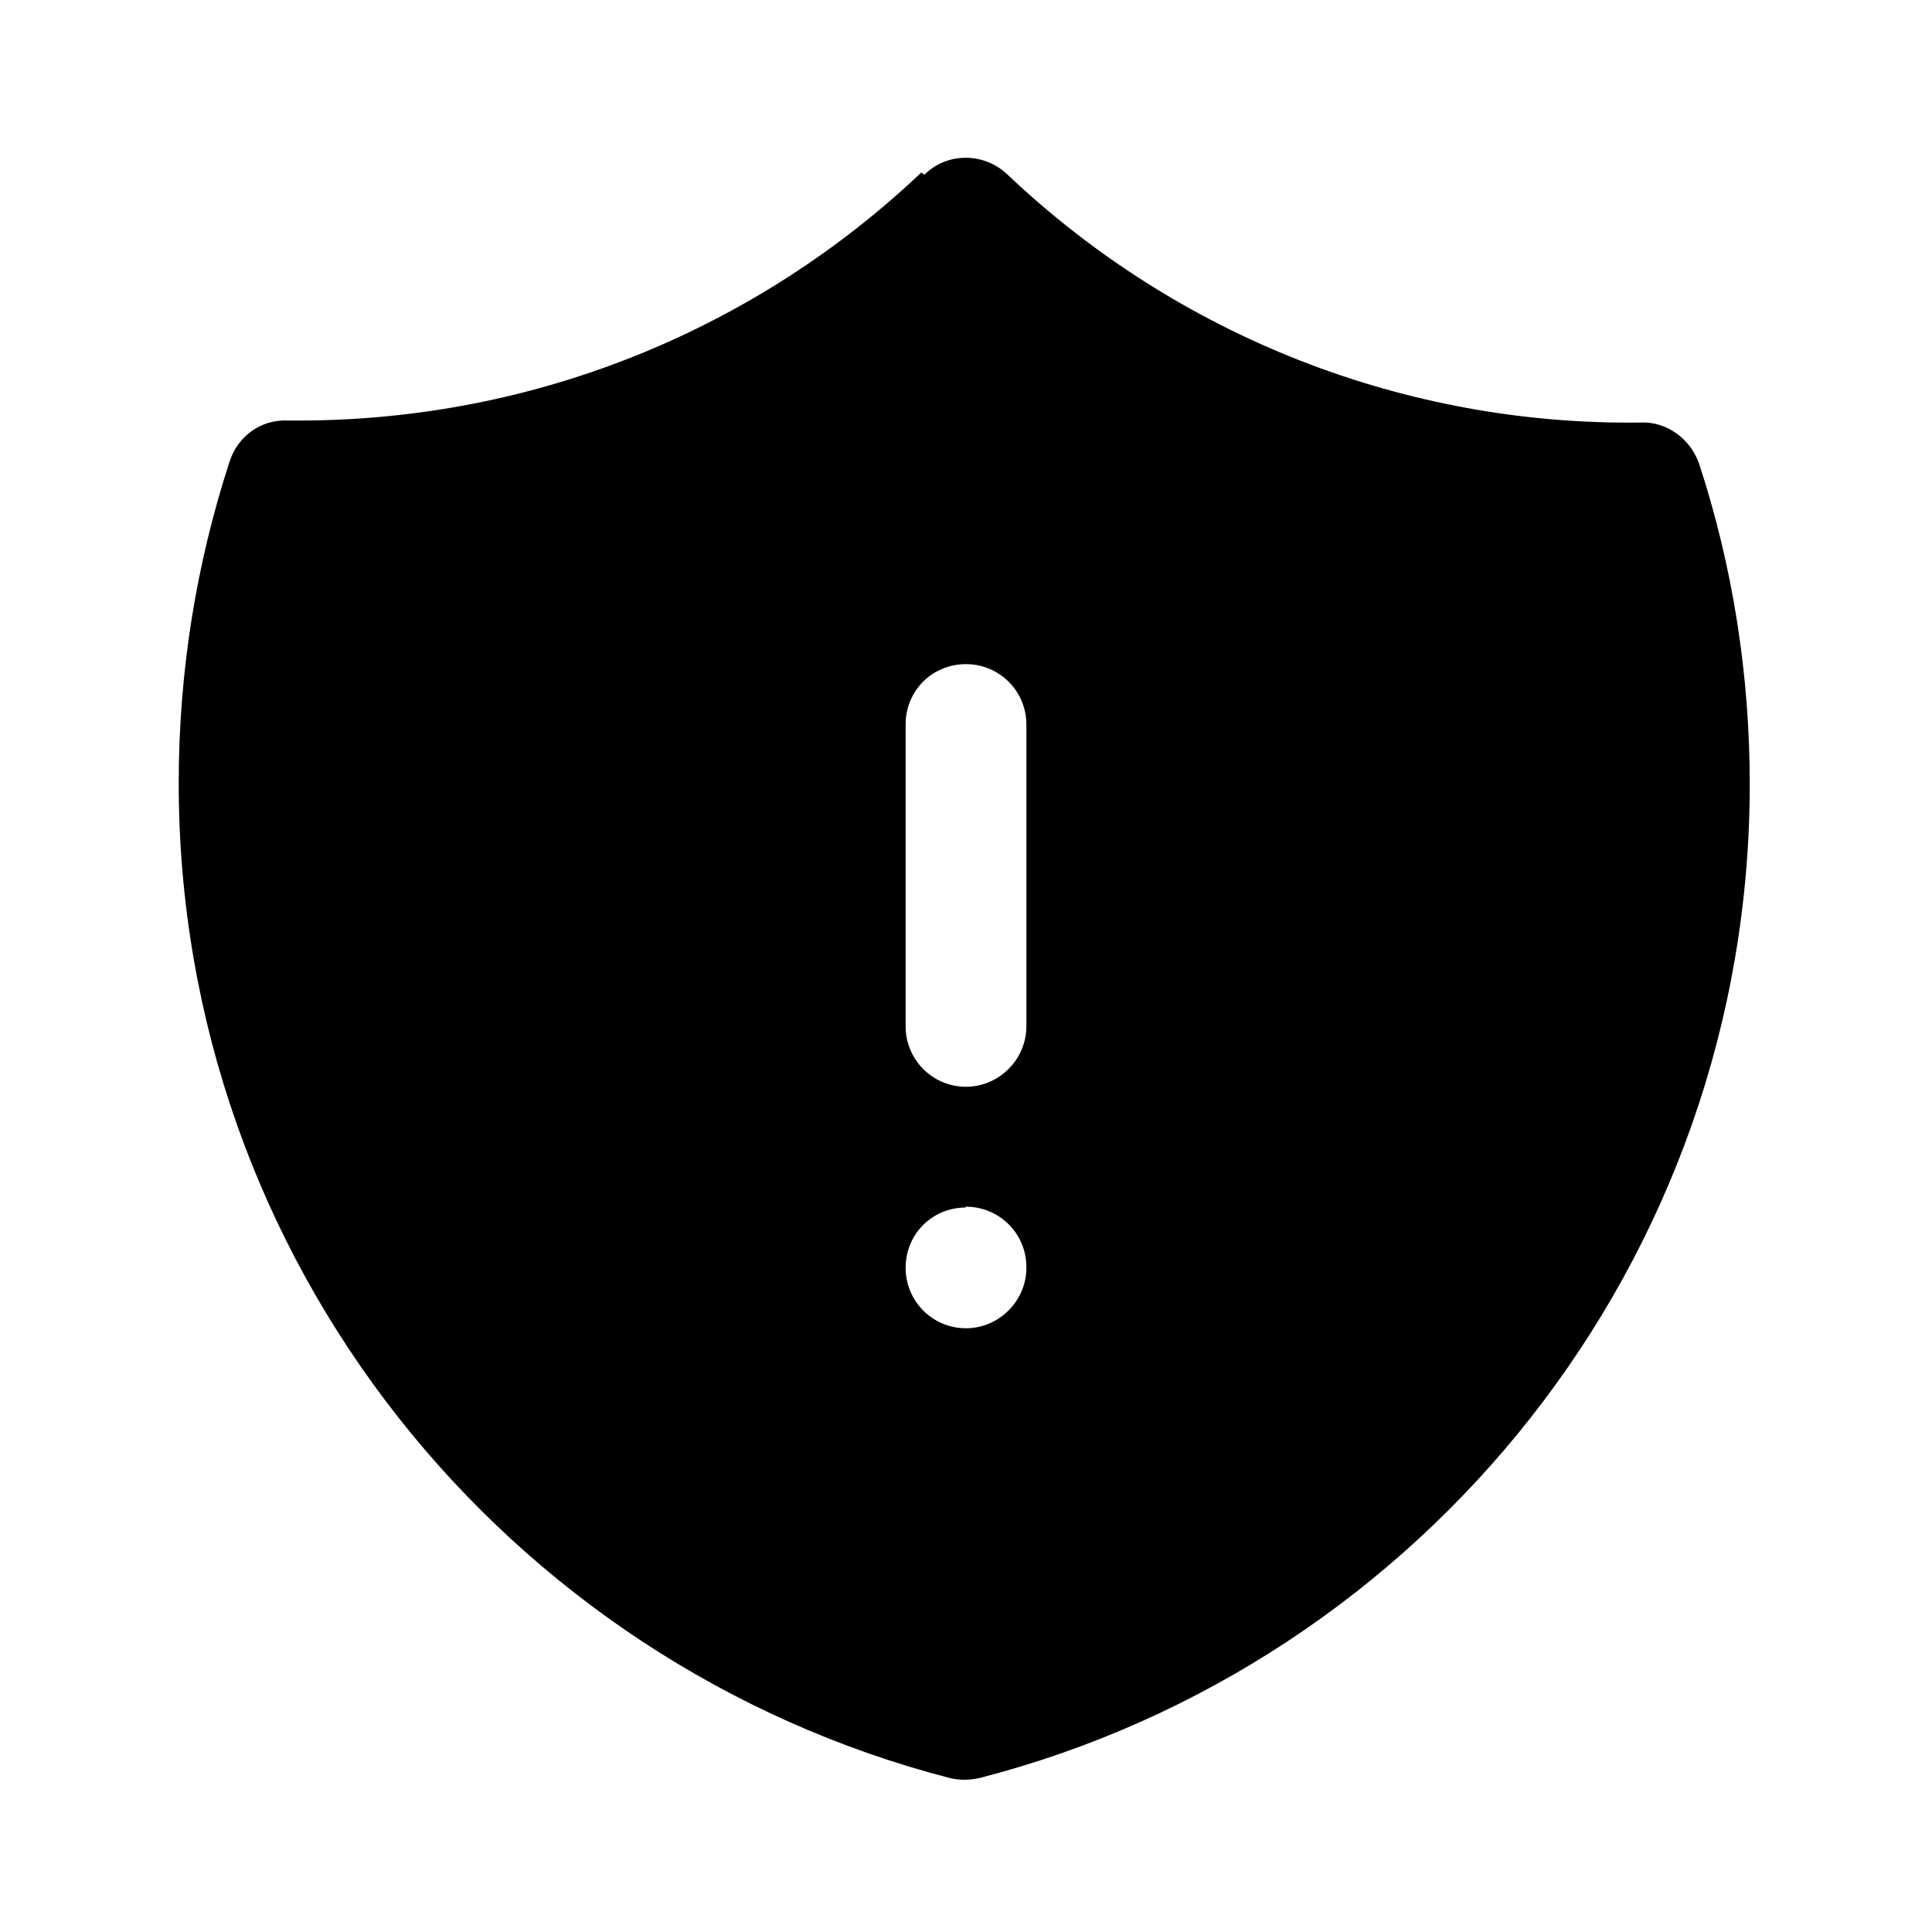 <svg viewBox="0 0 24 24" xmlns="http://www.w3.org/2000/svg"><path fill-rule="evenodd" d="M11.484 2.17v0c.28-.28.74-.28 1.032-.001l0 0c2.12 2.01 4.94 3.12 7.87 3.08v-.001c.32-.01.61.2.72.51v0c.42 1.28.63 2.63.63 3.98 0 5.942-4.064 10.93-9.563 12.348h0c-.13.03-.26.03-.38 0C6.29 20.66 2.22 15.67 2.22 9.73c0-1.39.22-2.73.63-3.99H2.85c.1-.32.39-.53.72-.516l.14 0c2.99 0 5.718-1.17 7.734-3.08ZM12 8.25v0c.41 0 .75.33.75.75v3.75 0c0 .41-.34.75-.75.75 -.42 0-.75-.34-.75-.75V9v0c0-.42.33-.75.75-.75ZM12 15v0c-.42 0-.75.33-.75.75v0c0 .41.33.75.75.75h0v0c.41 0 .75-.34.75-.75v-.01 0c0-.42-.34-.75-.75-.75h-.01Z"/></svg>